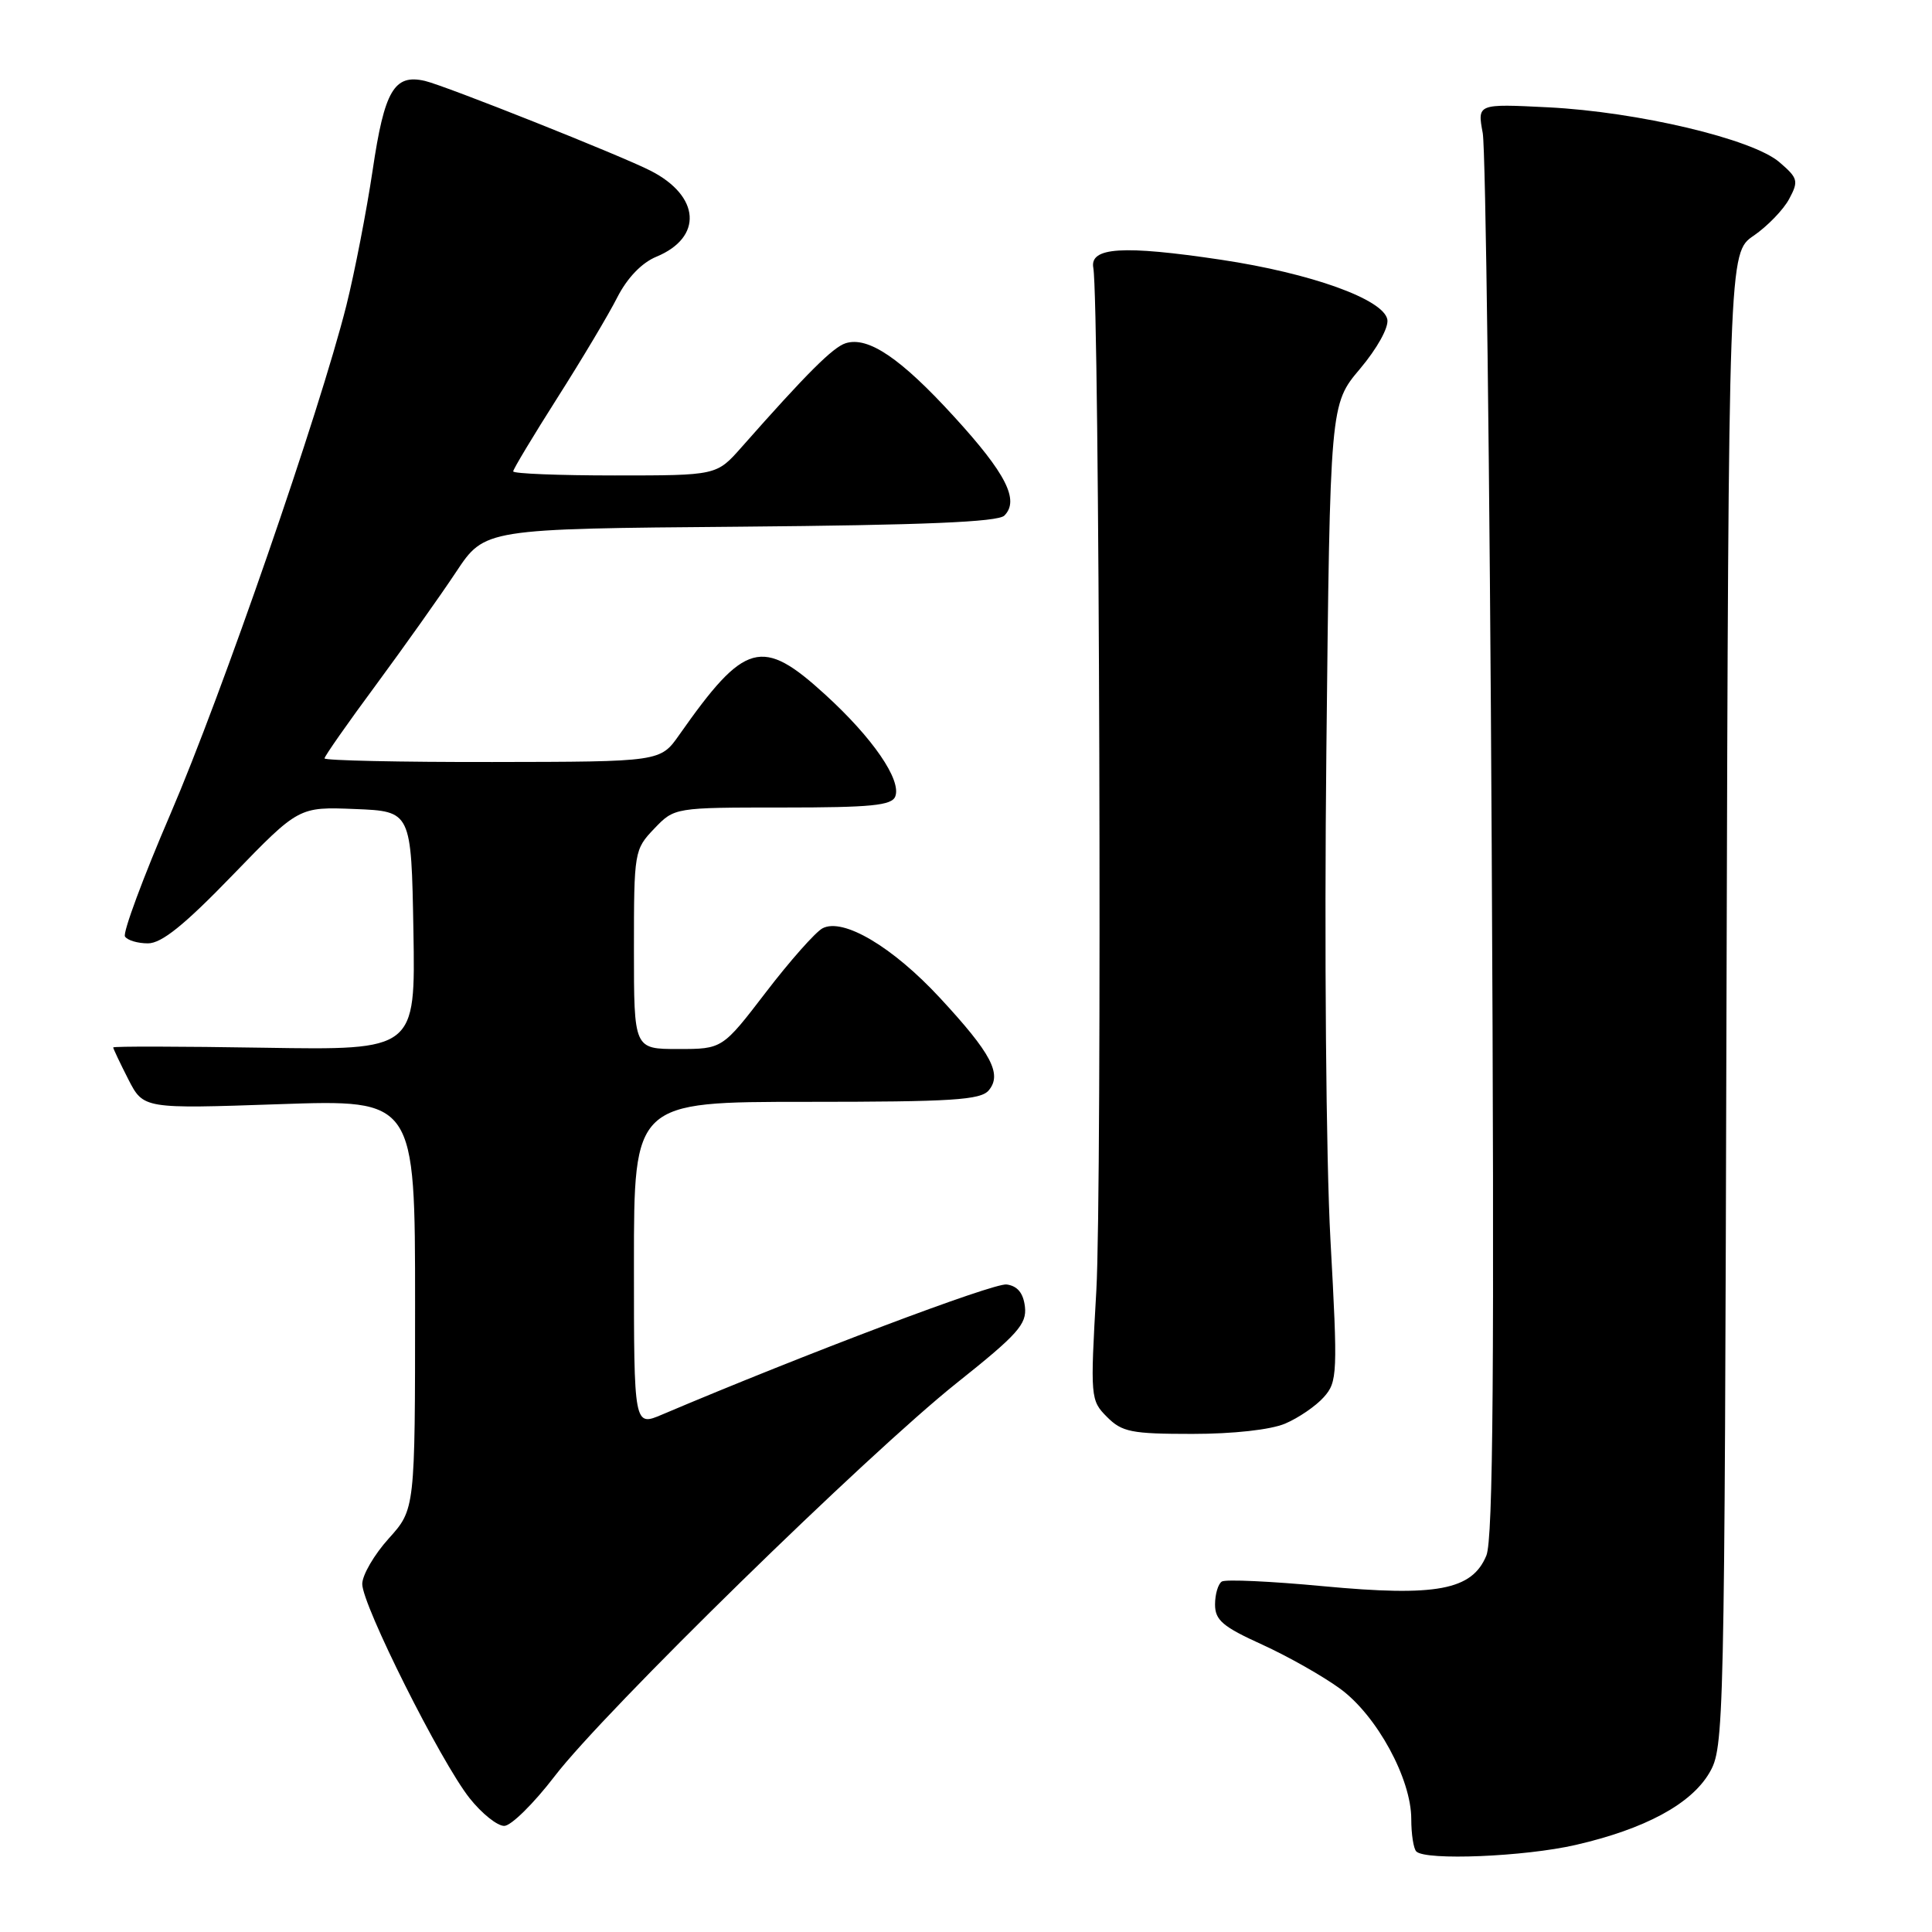 <?xml version="1.0" encoding="UTF-8" standalone="no"?>
<!DOCTYPE svg PUBLIC "-//W3C//DTD SVG 1.1//EN" "http://www.w3.org/Graphics/SVG/1.1/DTD/svg11.dtd" >
<svg xmlns="http://www.w3.org/2000/svg" xmlns:xlink="http://www.w3.org/1999/xlink" version="1.1" viewBox="0 0 256 256">
 <g >
 <path fill="currentColor"
d=" M 208.80 244.46 C 217.96 242.35 224.06 239.06 226.49 234.93 C 228.46 231.56 228.51 229.67 228.77 132.50 C 229.05 33.50 229.05 33.50 232.37 31.23 C 234.19 29.98 236.31 27.79 237.07 26.37 C 238.35 23.98 238.25 23.61 235.78 21.49 C 232.22 18.42 217.03 14.82 205.13 14.22 C 195.75 13.75 195.75 13.75 196.47 17.63 C 196.86 19.76 197.40 62.39 197.66 112.37 C 198.03 181.29 197.85 203.94 196.95 206.12 C 195.05 210.71 190.35 211.59 175.33 210.18 C 168.45 209.53 162.40 209.25 161.90 209.56 C 161.41 209.87 161.00 211.24 161.00 212.60 C 161.00 214.68 162.02 215.55 167.25 217.92 C 170.69 219.49 175.35 222.13 177.61 223.79 C 182.45 227.35 187.00 235.70 187.00 241.03 C 187.00 243.03 187.30 244.97 187.67 245.33 C 188.89 246.56 202.03 246.02 208.80 244.46 Z  M 73.50 235.35 C 80.05 226.79 114.94 192.68 126.80 183.23 C 134.84 176.83 136.07 175.46 135.81 173.16 C 135.60 171.34 134.83 170.40 133.39 170.20 C 131.68 169.96 106.63 179.42 87.75 187.43 C 84.00 189.03 84.00 189.03 84.00 167.51 C 84.00 146.00 84.00 146.00 106.88 146.00 C 126.19 146.00 129.95 145.76 131.02 144.47 C 132.81 142.32 131.36 139.58 124.57 132.25 C 118.28 125.45 111.70 121.56 108.98 123.01 C 108.04 123.52 104.67 127.32 101.50 131.46 C 95.72 139.00 95.72 139.00 89.86 139.00 C 84.00 139.00 84.00 139.00 84.00 125.80 C 84.00 112.85 84.05 112.56 86.69 109.80 C 89.37 107.00 89.37 107.00 103.72 107.00 C 115.44 107.00 118.17 106.73 118.63 105.53 C 119.46 103.35 115.65 97.79 109.37 92.06 C 100.95 84.36 98.71 84.98 90.00 97.38 C 87.50 100.94 87.50 100.94 65.25 100.97 C 53.01 100.99 43.00 100.77 43.00 100.49 C 43.00 100.21 46.07 95.82 49.83 90.74 C 53.58 85.65 58.36 78.92 60.44 75.78 C 64.23 70.07 64.23 70.07 98.07 69.79 C 122.34 69.58 132.23 69.17 133.08 68.32 C 135.11 66.29 133.31 62.74 126.43 55.22 C 119.34 47.45 115.03 44.54 112.05 45.48 C 110.36 46.02 106.90 49.47 98.23 59.29 C 94.95 63.00 94.95 63.00 81.48 63.00 C 74.06 63.00 68.00 62.76 68.00 62.46 C 68.00 62.17 70.64 57.78 73.86 52.71 C 77.08 47.65 80.66 41.65 81.80 39.39 C 83.12 36.81 85.04 34.81 86.99 34.01 C 93.15 31.45 92.79 26.00 86.24 22.64 C 82.38 20.65 58.95 11.33 56.30 10.72 C 52.23 9.78 50.94 11.99 49.38 22.54 C 48.56 28.02 46.99 36.10 45.89 40.50 C 42.33 54.62 29.39 92.03 22.59 107.84 C 18.96 116.28 16.25 123.59 16.56 124.09 C 16.87 124.59 18.23 125.00 19.60 125.00 C 21.42 125.00 24.43 122.57 30.83 115.95 C 39.59 106.90 39.59 106.90 47.04 107.20 C 54.50 107.50 54.50 107.50 54.78 123.33 C 55.05 139.15 55.05 139.15 35.02 138.83 C 24.01 138.65 15.00 138.63 15.00 138.79 C 15.00 138.95 15.90 140.85 17.00 143.01 C 19.01 146.93 19.01 146.93 37.00 146.31 C 55.00 145.69 55.00 145.69 55.00 172.84 C 55.00 199.99 55.00 199.99 51.50 203.87 C 49.58 206.00 48.00 208.71 48.00 209.89 C 48.00 212.68 58.38 233.40 62.21 238.25 C 63.84 240.31 65.92 241.97 66.83 241.94 C 67.75 241.91 70.75 238.94 73.50 235.35 Z  M 170.28 188.64 C 172.05 187.89 174.36 186.31 175.41 185.13 C 177.22 183.10 177.27 182.08 176.29 164.25 C 175.71 153.68 175.47 125.44 175.75 99.54 C 176.24 53.57 176.24 53.57 180.21 48.87 C 182.49 46.16 184.03 43.38 183.83 42.33 C 183.31 39.65 173.73 36.21 161.81 34.42 C 148.77 32.47 144.36 32.75 144.87 35.50 C 145.68 39.97 146.04 157.55 145.27 171.00 C 144.46 185.20 144.49 185.55 146.68 187.75 C 148.67 189.75 149.90 190.00 157.99 190.00 C 163.41 190.00 168.36 189.45 170.28 188.64 Z "/>
</g>
</svg>